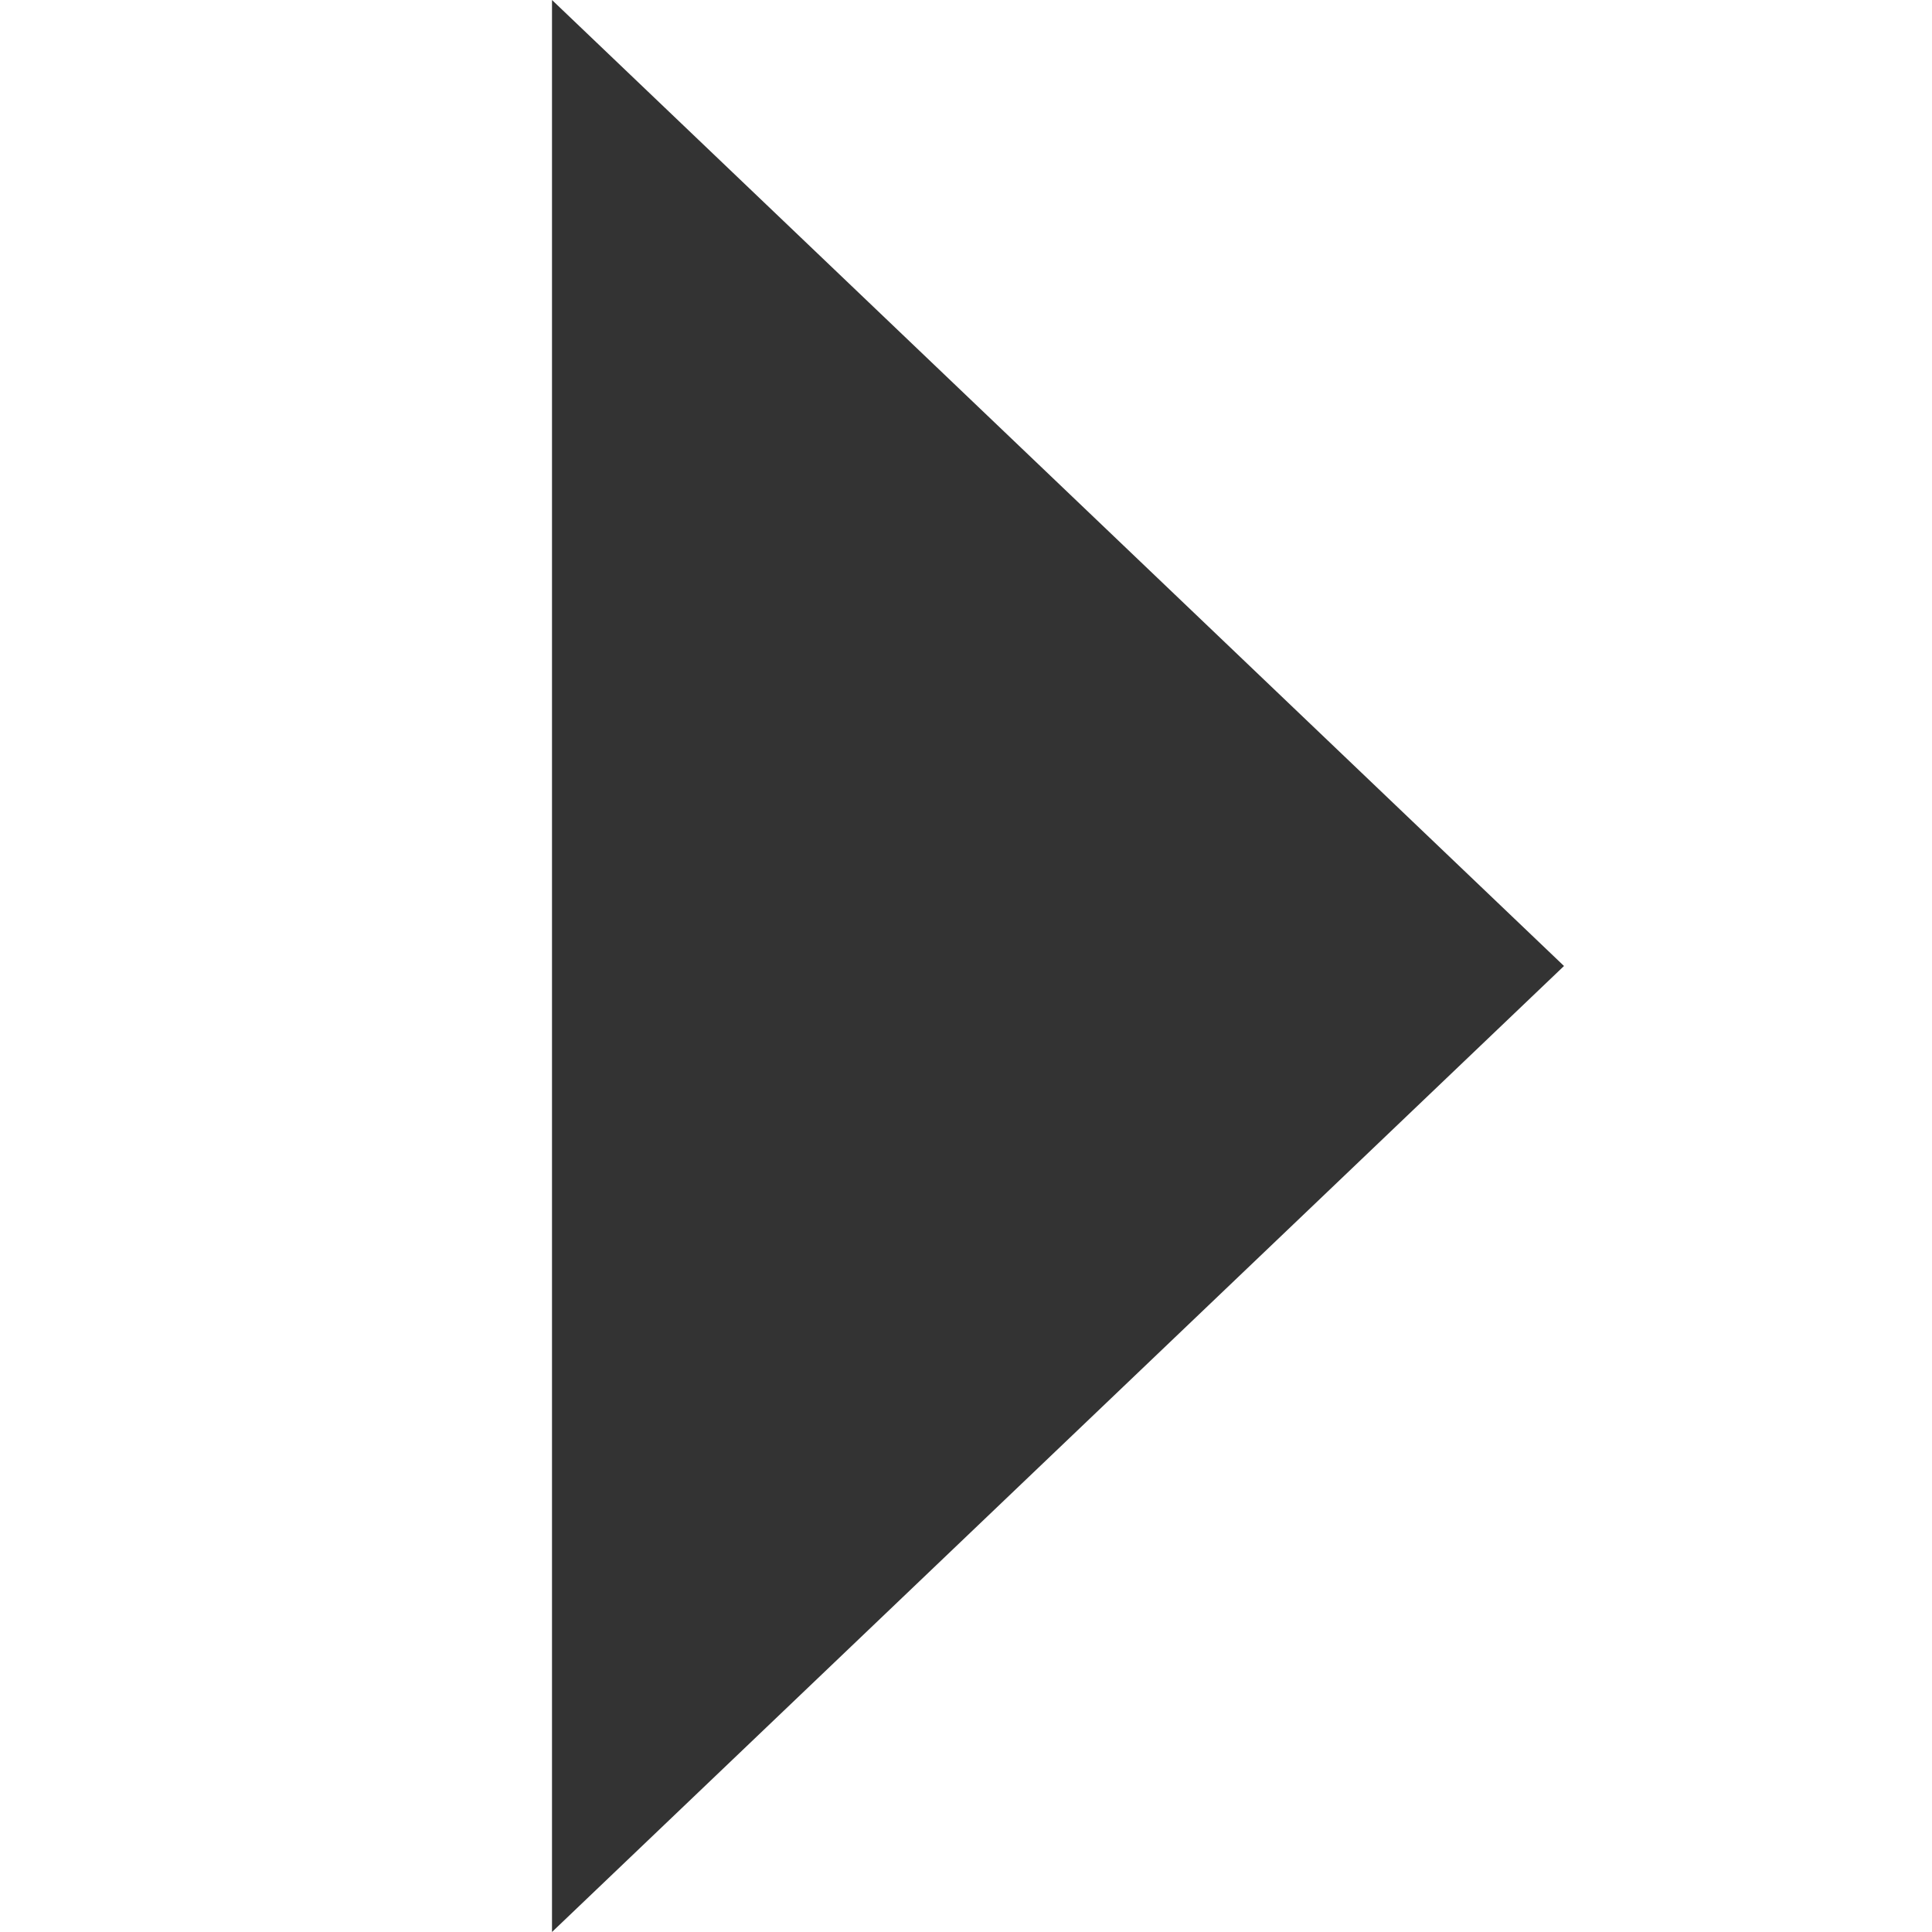<?xml version="1.0" encoding="UTF-8" standalone="no"?>
<svg
   xmlns:dc="http://purl.org/dc/elements/1.1/"
   xmlns:cc="http://creativecommons.org/ns#"
   xmlns:rdf="http://www.w3.org/1999/02/22-rdf-syntax-ns#"
   xmlns:svg="http://www.w3.org/2000/svg"
   xmlns="http://www.w3.org/2000/svg"
   id="svg4"
   version="1.1"
   viewBox="0 0 21 21"
   height="21"
   width="21">
  <defs
     id="defs8" />
  <path
     id="path2"
     style="fill:#333333"
     d="M 6,0 17,10.5 6,21 Z" />
</svg>
